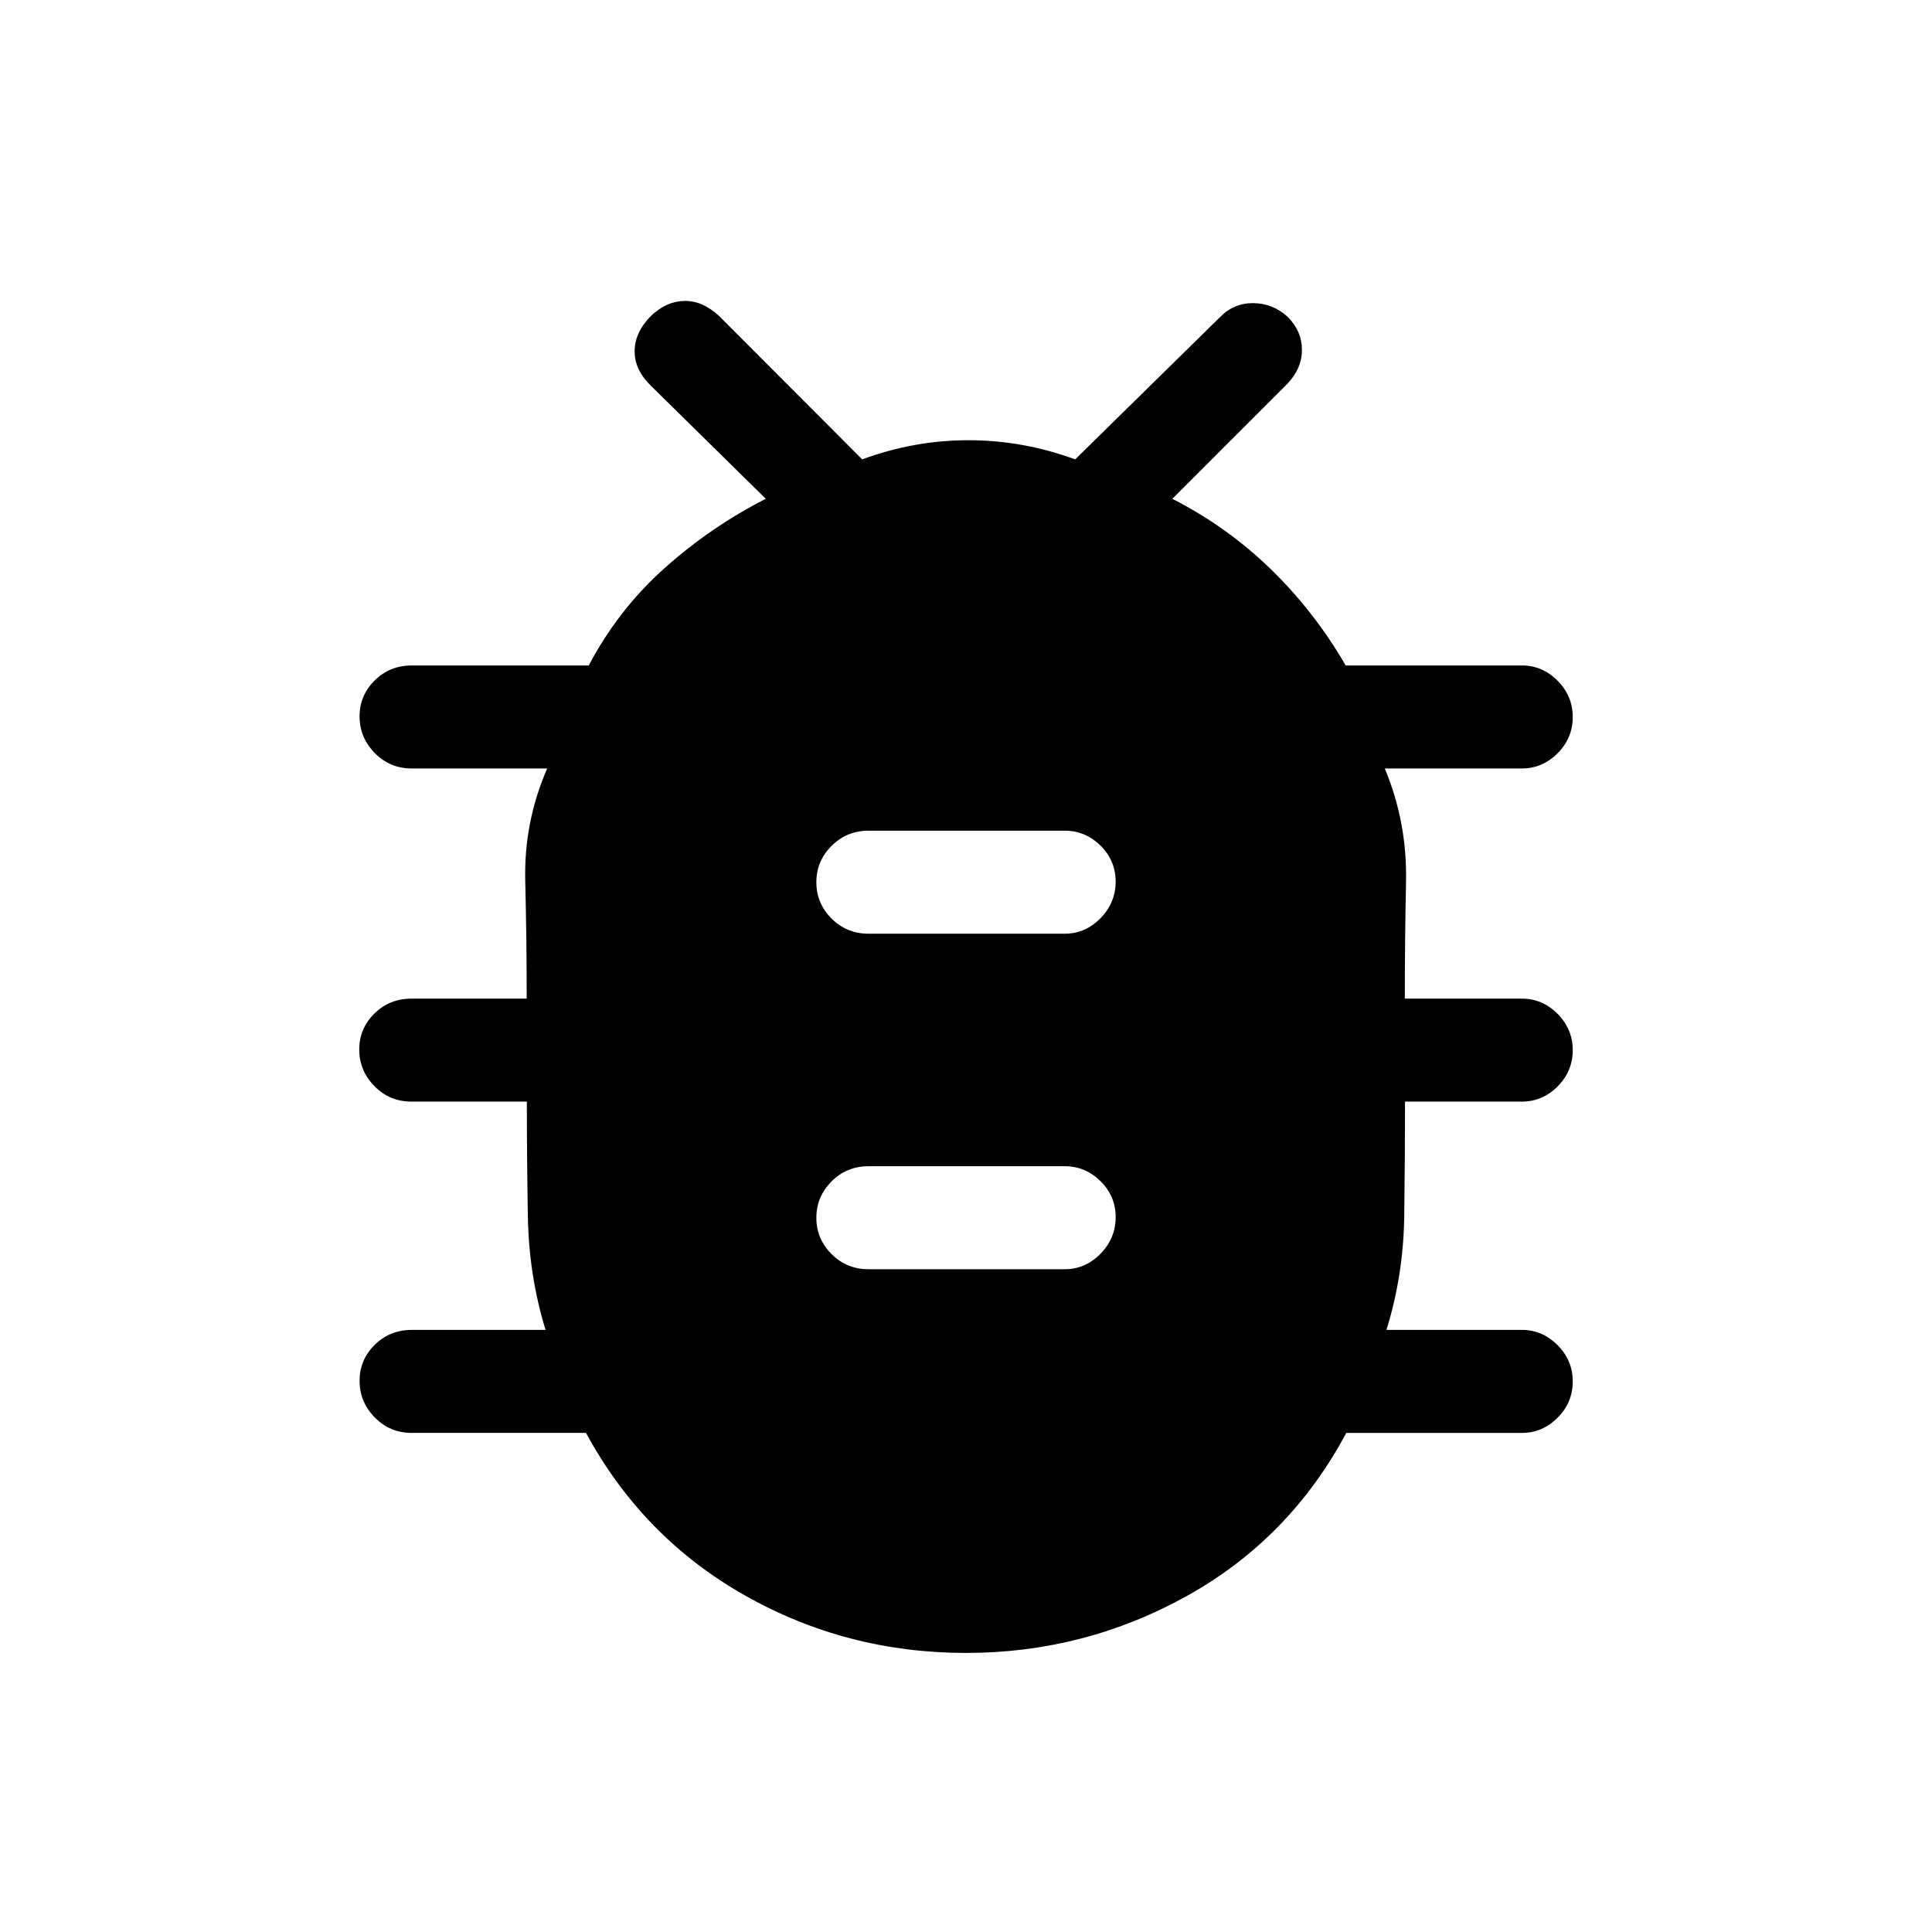 <svg xmlns="http://www.w3.org/2000/svg" height="40" viewBox="0 -960 960 960" width="40"><path d="M480-138.67q-59.48 0-110.1-28.71-50.62-28.72-78.72-80.62h-86.59q-10.86 0-18.39-7.7-7.53-7.7-7.53-18.17 0-10.46 7.53-17.89 7.53-7.42 18.39-7.42h66.49q-8.27-27.01-8.78-56.15-.51-29.14-.51-57.29h-57.35q-10.86 0-18.4-7.69-7.53-7.7-7.53-18.17 0-10.47 7.53-17.89 7.54-7.42 18.4-7.42h57.27q0-29.18-.72-58.42-.73-29.23 10.91-55.94h-67.31q-10.86 0-18.39-7.7-7.53-7.7-7.53-18.17 0-10.47 7.53-17.89t18.39-7.42h87.95q14.72-27.88 37.73-48.41 23.01-20.54 50.24-34.41l-57.02-56.11q-8.31-8.05-8.14-17.48.16-9.44 8.39-17.53 7.48-7.04 16.37-7.2 8.89-.17 17.2 7.47l71.1 71.26q25.82-9.52 52.81-9.52 26.99 0 53.04 9.52l71.61-70.34q6.93-7.3 16.67-7.3 9.74 0 17.3 6.79 7.08 7.15 7.08 16.46t-7.3 16.87l-57.11 57.11q27.23 13.87 48.93 34.95 21.7 21.09 37.23 47.87h87.56q10.21 0 17.73 7.57 7.53 7.58 7.53 18.05 0 10.46-7.53 18.01-7.52 7.55-17.73 7.55H688.1q11.14 26.71 10.55 56.18-.6 29.47-.6 58.18h58.18q10.21 0 17.73 7.57 7.53 7.58 7.53 18.05 0 10.46-7.53 18.01-7.52 7.54-17.73 7.54h-58.08q0 27.88-.4 57.07-.39 29.19-8.83 56.37h67.31q10.21 0 17.73 7.58 7.53 7.57 7.53 18.04 0 10.47-7.53 18.01-7.52 7.55-17.73 7.55h-87.26q-28.1 52.57-79.09 80.95-51 28.38-109.88 28.38Zm-48.44-190.66h97.54q10.21 0 17.74-7.7 7.52-7.7 7.52-18.17 0-10.47-7.52-17.89-7.53-7.42-17.74-7.42h-97.54q-10.85 0-18.39 7.57-7.53 7.58-7.53 18.05 0 10.46 7.53 18.01 7.54 7.55 18.39 7.55Zm0-166.72h97.54q10.21 0 17.74-7.7 7.52-7.7 7.52-18.17 0-10.46-7.52-17.89-7.53-7.42-17.74-7.42h-97.54q-10.85 0-18.39 7.58-7.53 7.57-7.53 18.04 0 10.47 7.53 18.01 7.54 7.55 18.39 7.55Z"/></svg>
